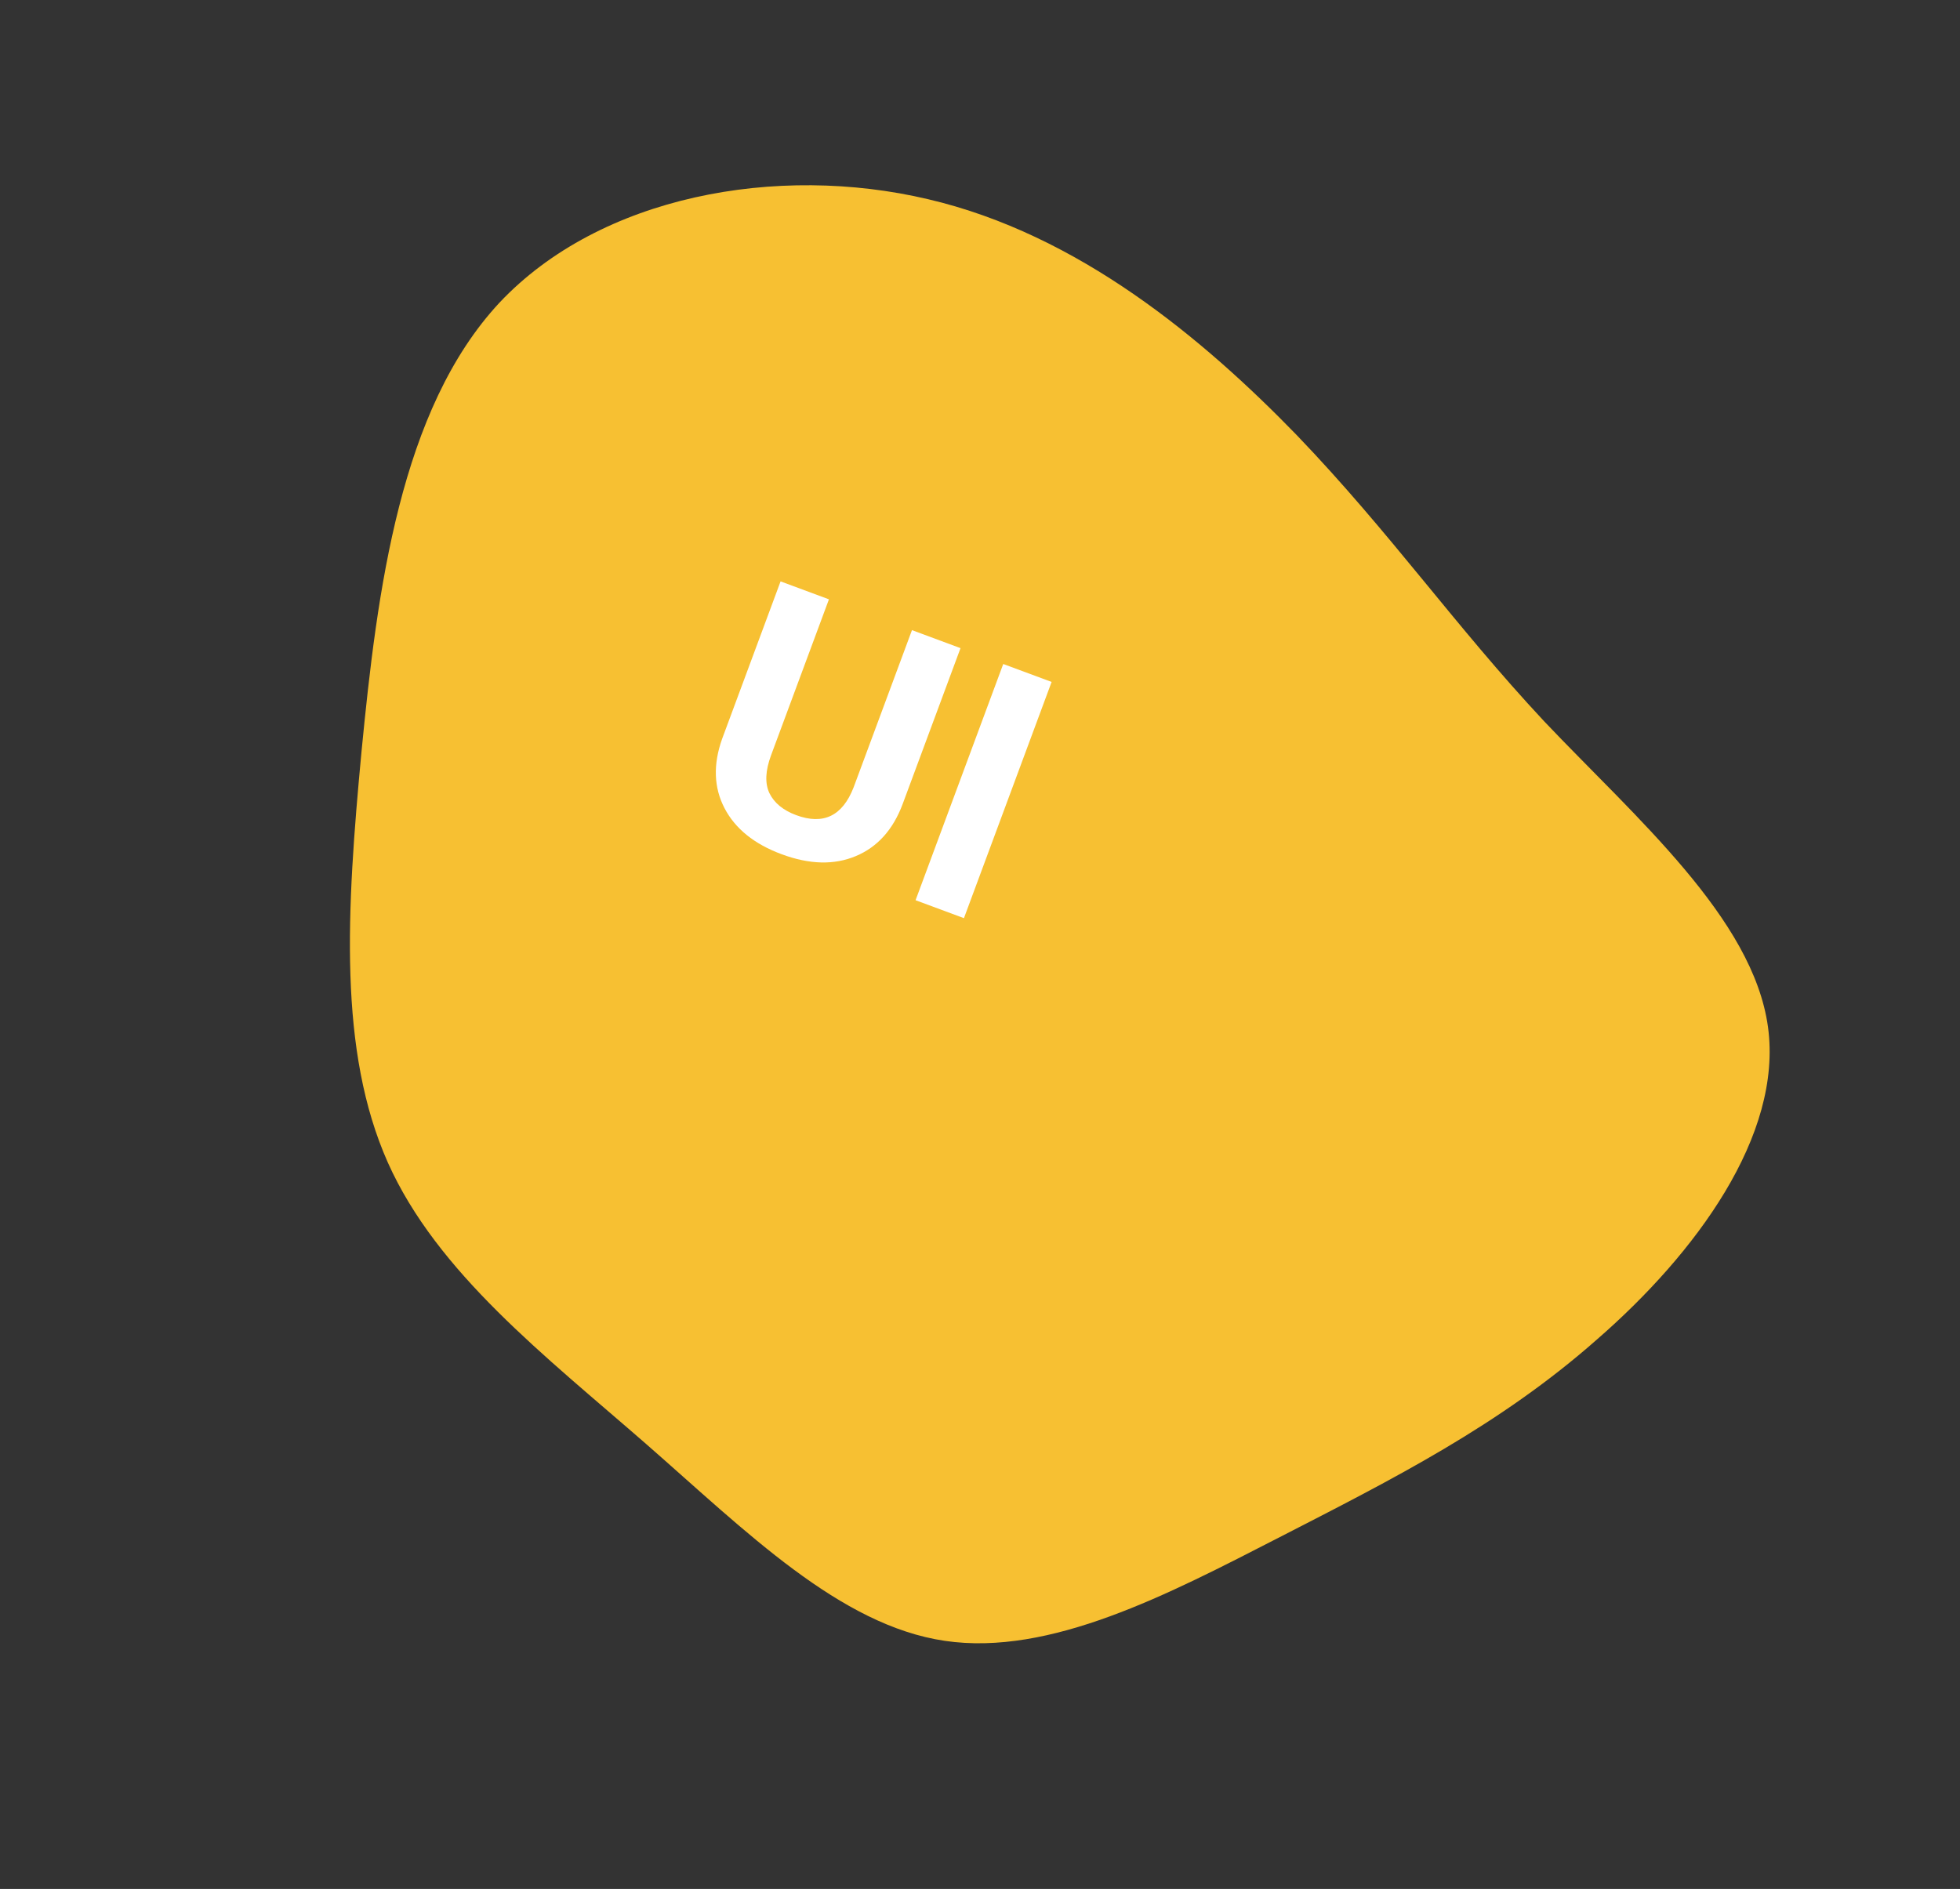 <svg width="222" height="214" viewBox="0 0 222 214" fill="none" xmlns="http://www.w3.org/2000/svg">
<rect x="0" y="0" width="222" height="214" fill="#333333" stroke="none"/>
<path d="M144.963 174.138C132.241 180.674 118.944 187.648 107.023 185.896C95.102 184.144 84.526 173.507 73.184 163.592C61.748 153.612 49.515 144.195 43.926 131.702C38.307 119.051 39.239 103.26 40.951 85.101C42.728 66.848 45.315 46.386 56.567 34.296C67.978 22.175 87.989 18.521 105.114 22.567C122.144 26.549 136.225 38.326 146.861 49.28C157.527 60.393 164.686 70.778 174.911 81.729C185.2 92.585 198.555 104.006 200.25 116.338C201.946 128.669 192.012 142.069 180.876 151.754C169.835 161.503 157.686 167.601 144.963 174.138Z" fill="#F7C032"/>
<path d="M108.793 73.429L102.252 91.056C101.165 93.985 99.393 95.962 96.934 96.988C94.488 98.018 91.688 97.948 88.535 96.778C85.43 95.626 83.272 93.884 82.059 91.552C80.847 89.22 80.759 86.601 81.795 83.696L88.411 65.866L93.89 67.899L87.336 85.563C86.685 87.316 86.624 88.75 87.152 89.866C87.697 90.974 88.706 91.801 90.179 92.348C93.259 93.491 95.428 92.442 96.686 89.2L103.295 71.389L108.793 73.429Z" fill="white" style="mix-blend-mode:multiply"/>
<path d="M109.181 104.02L103.702 101.987L113.632 75.225L119.111 77.258L109.181 104.02Z" fill="white" style="mix-blend-mode:multiply"/>
</svg>
